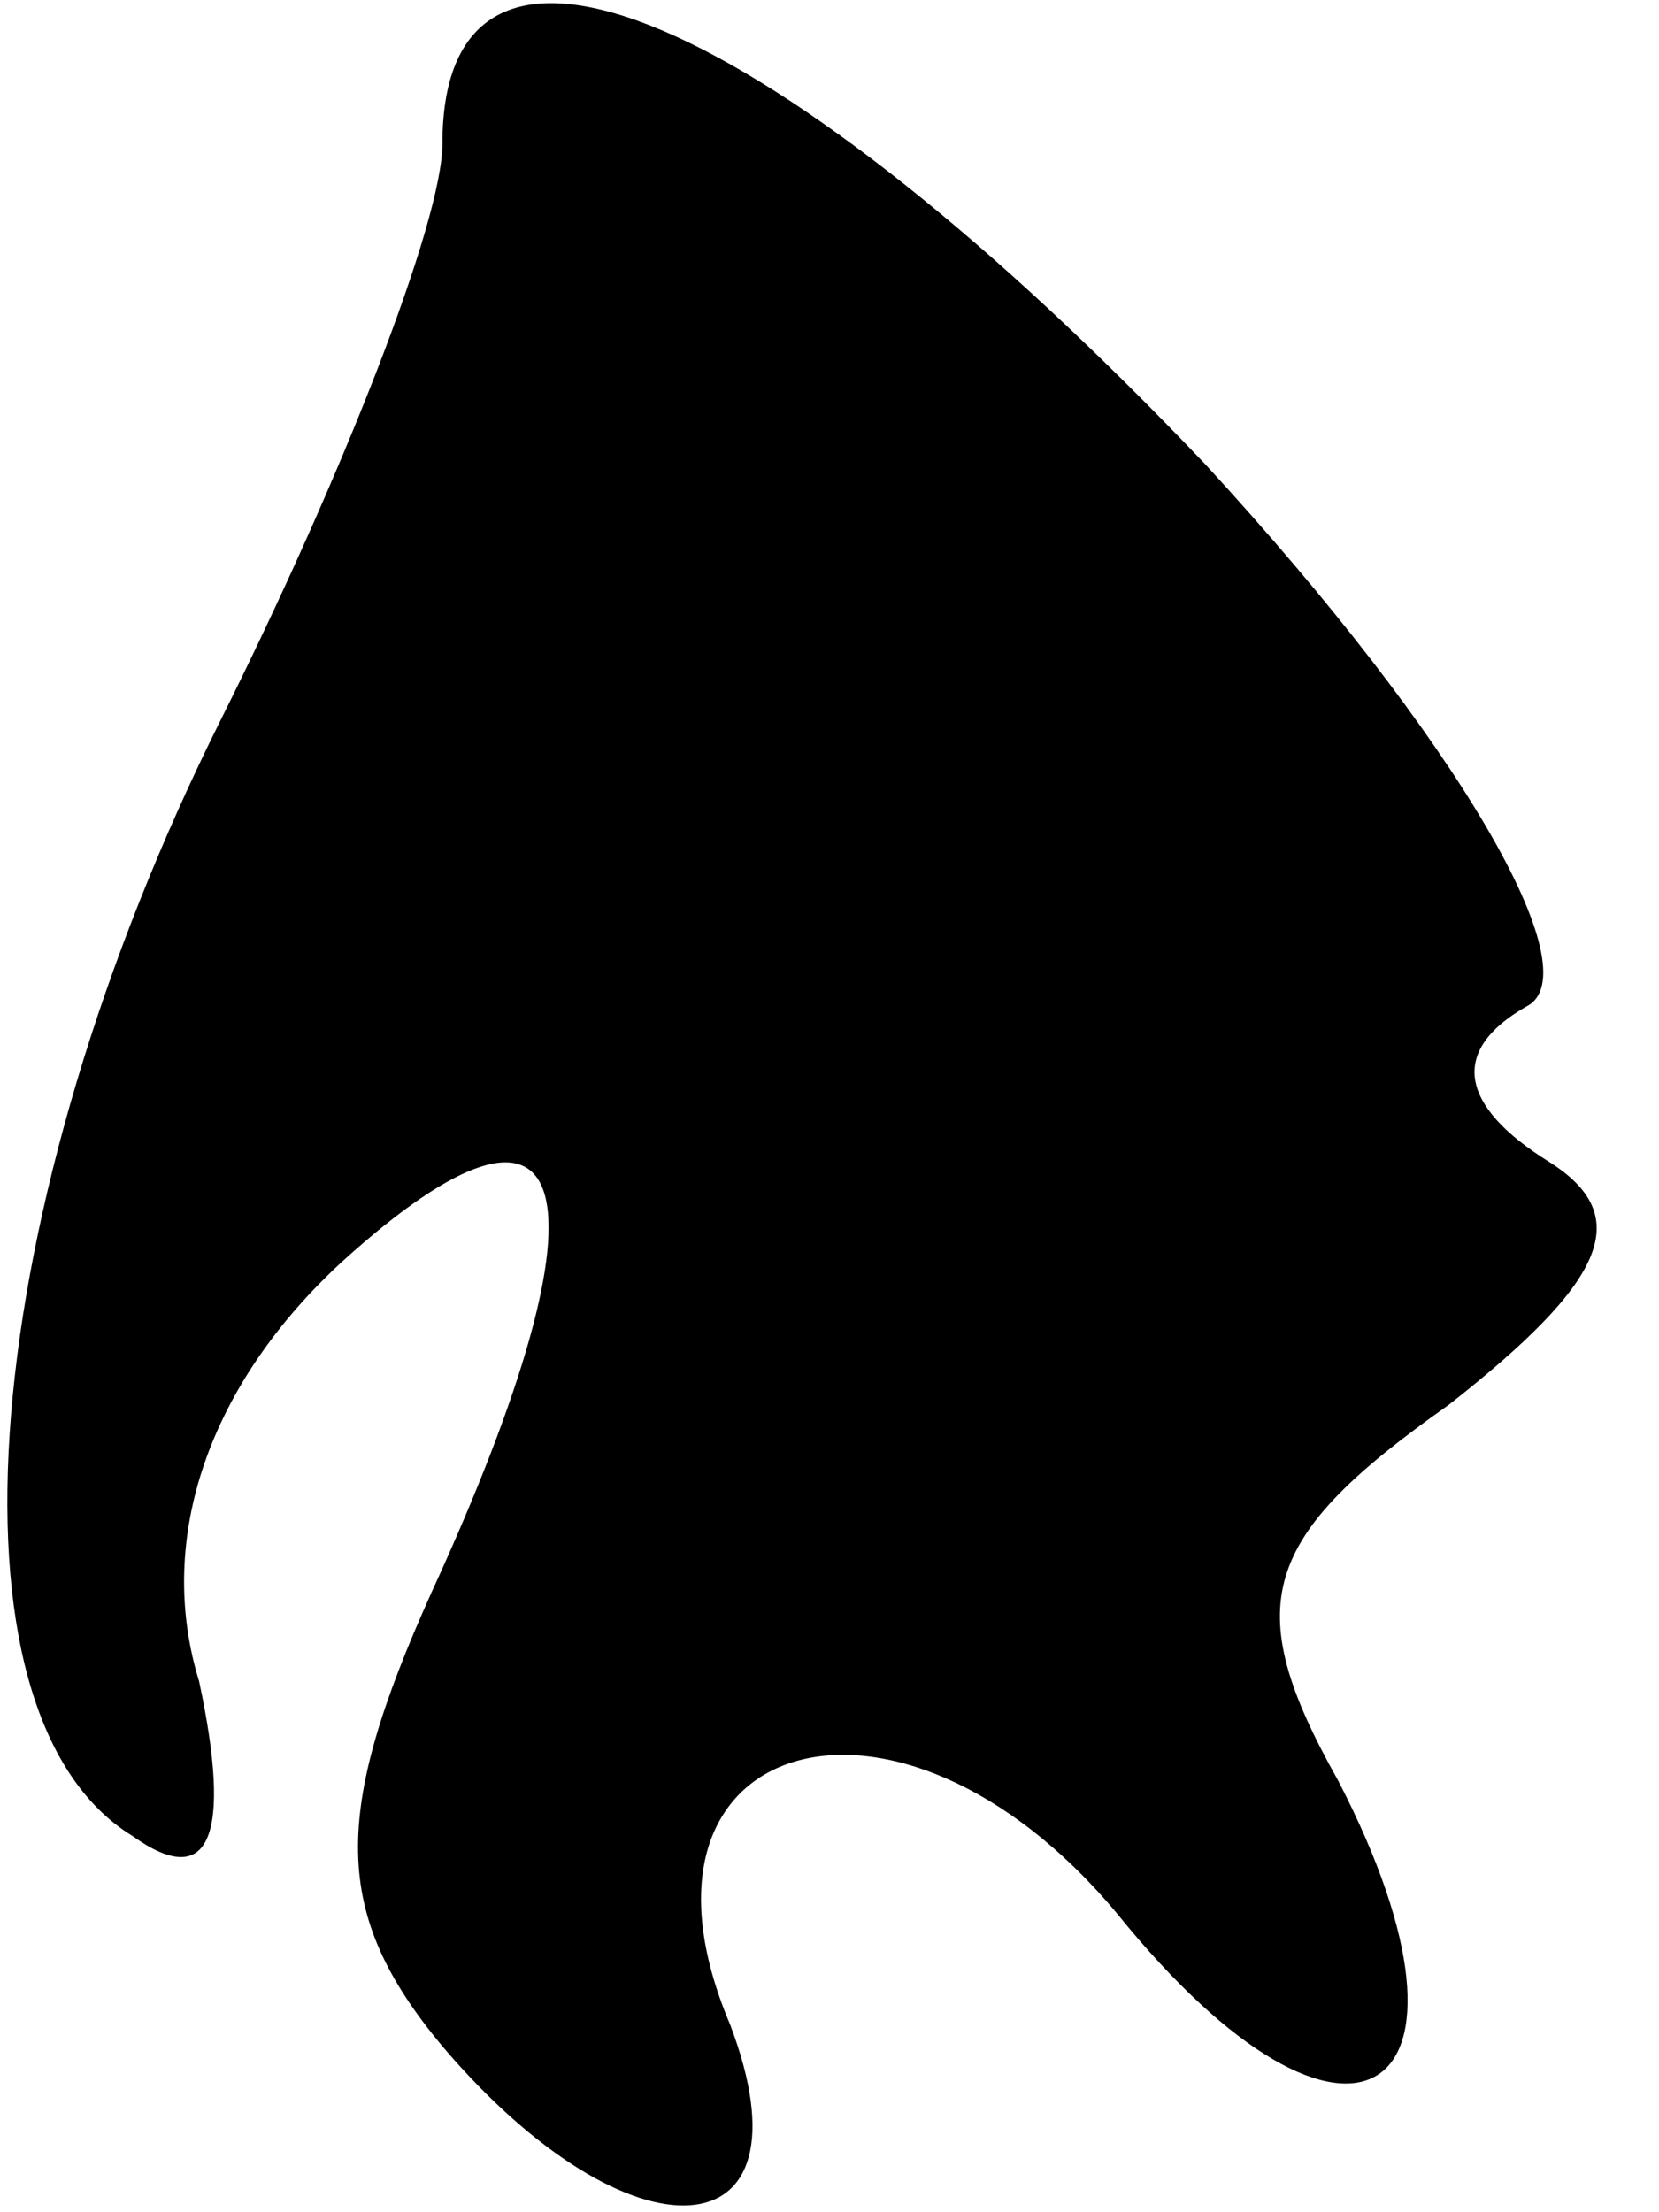 <?xml version="1.0" standalone="no"?>
<!DOCTYPE svg PUBLIC "-//W3C//DTD SVG 20010904//EN"
 "http://www.w3.org/TR/2001/REC-SVG-20010904/DTD/svg10.dtd">
<svg version="1.0" xmlns="http://www.w3.org/2000/svg"
 width="15pt" height="20pt" viewBox="0 0 15 20"
 preserveAspectRatio="xMidYMid meet">
<g transform="translate(0,20) scale(0.1,-0.1)"
fill="#000000" stroke="none">
<path fill="#000000" stroke="none" d="M40 187 c0 -7 -9 -30 -20 -52 -22 -44
-26 -90 -8 -101 7 -5 9 0 6 14 -4 13 1 27 13 38 21 19 25 7 8 -30 -9 -20 -9
-29 1 -41 17 -20 34 -19 26 2 -11 26 15 34 35 10 21 -26 35 -17 20 12 -9 16
-7 22 10 34 14 11 17 17 9 22 -8 5 -9 10 -2 14 6 3 -6 24 -29 49 -39 41 -69
54 -69 29z"/>
</g>
</svg>
